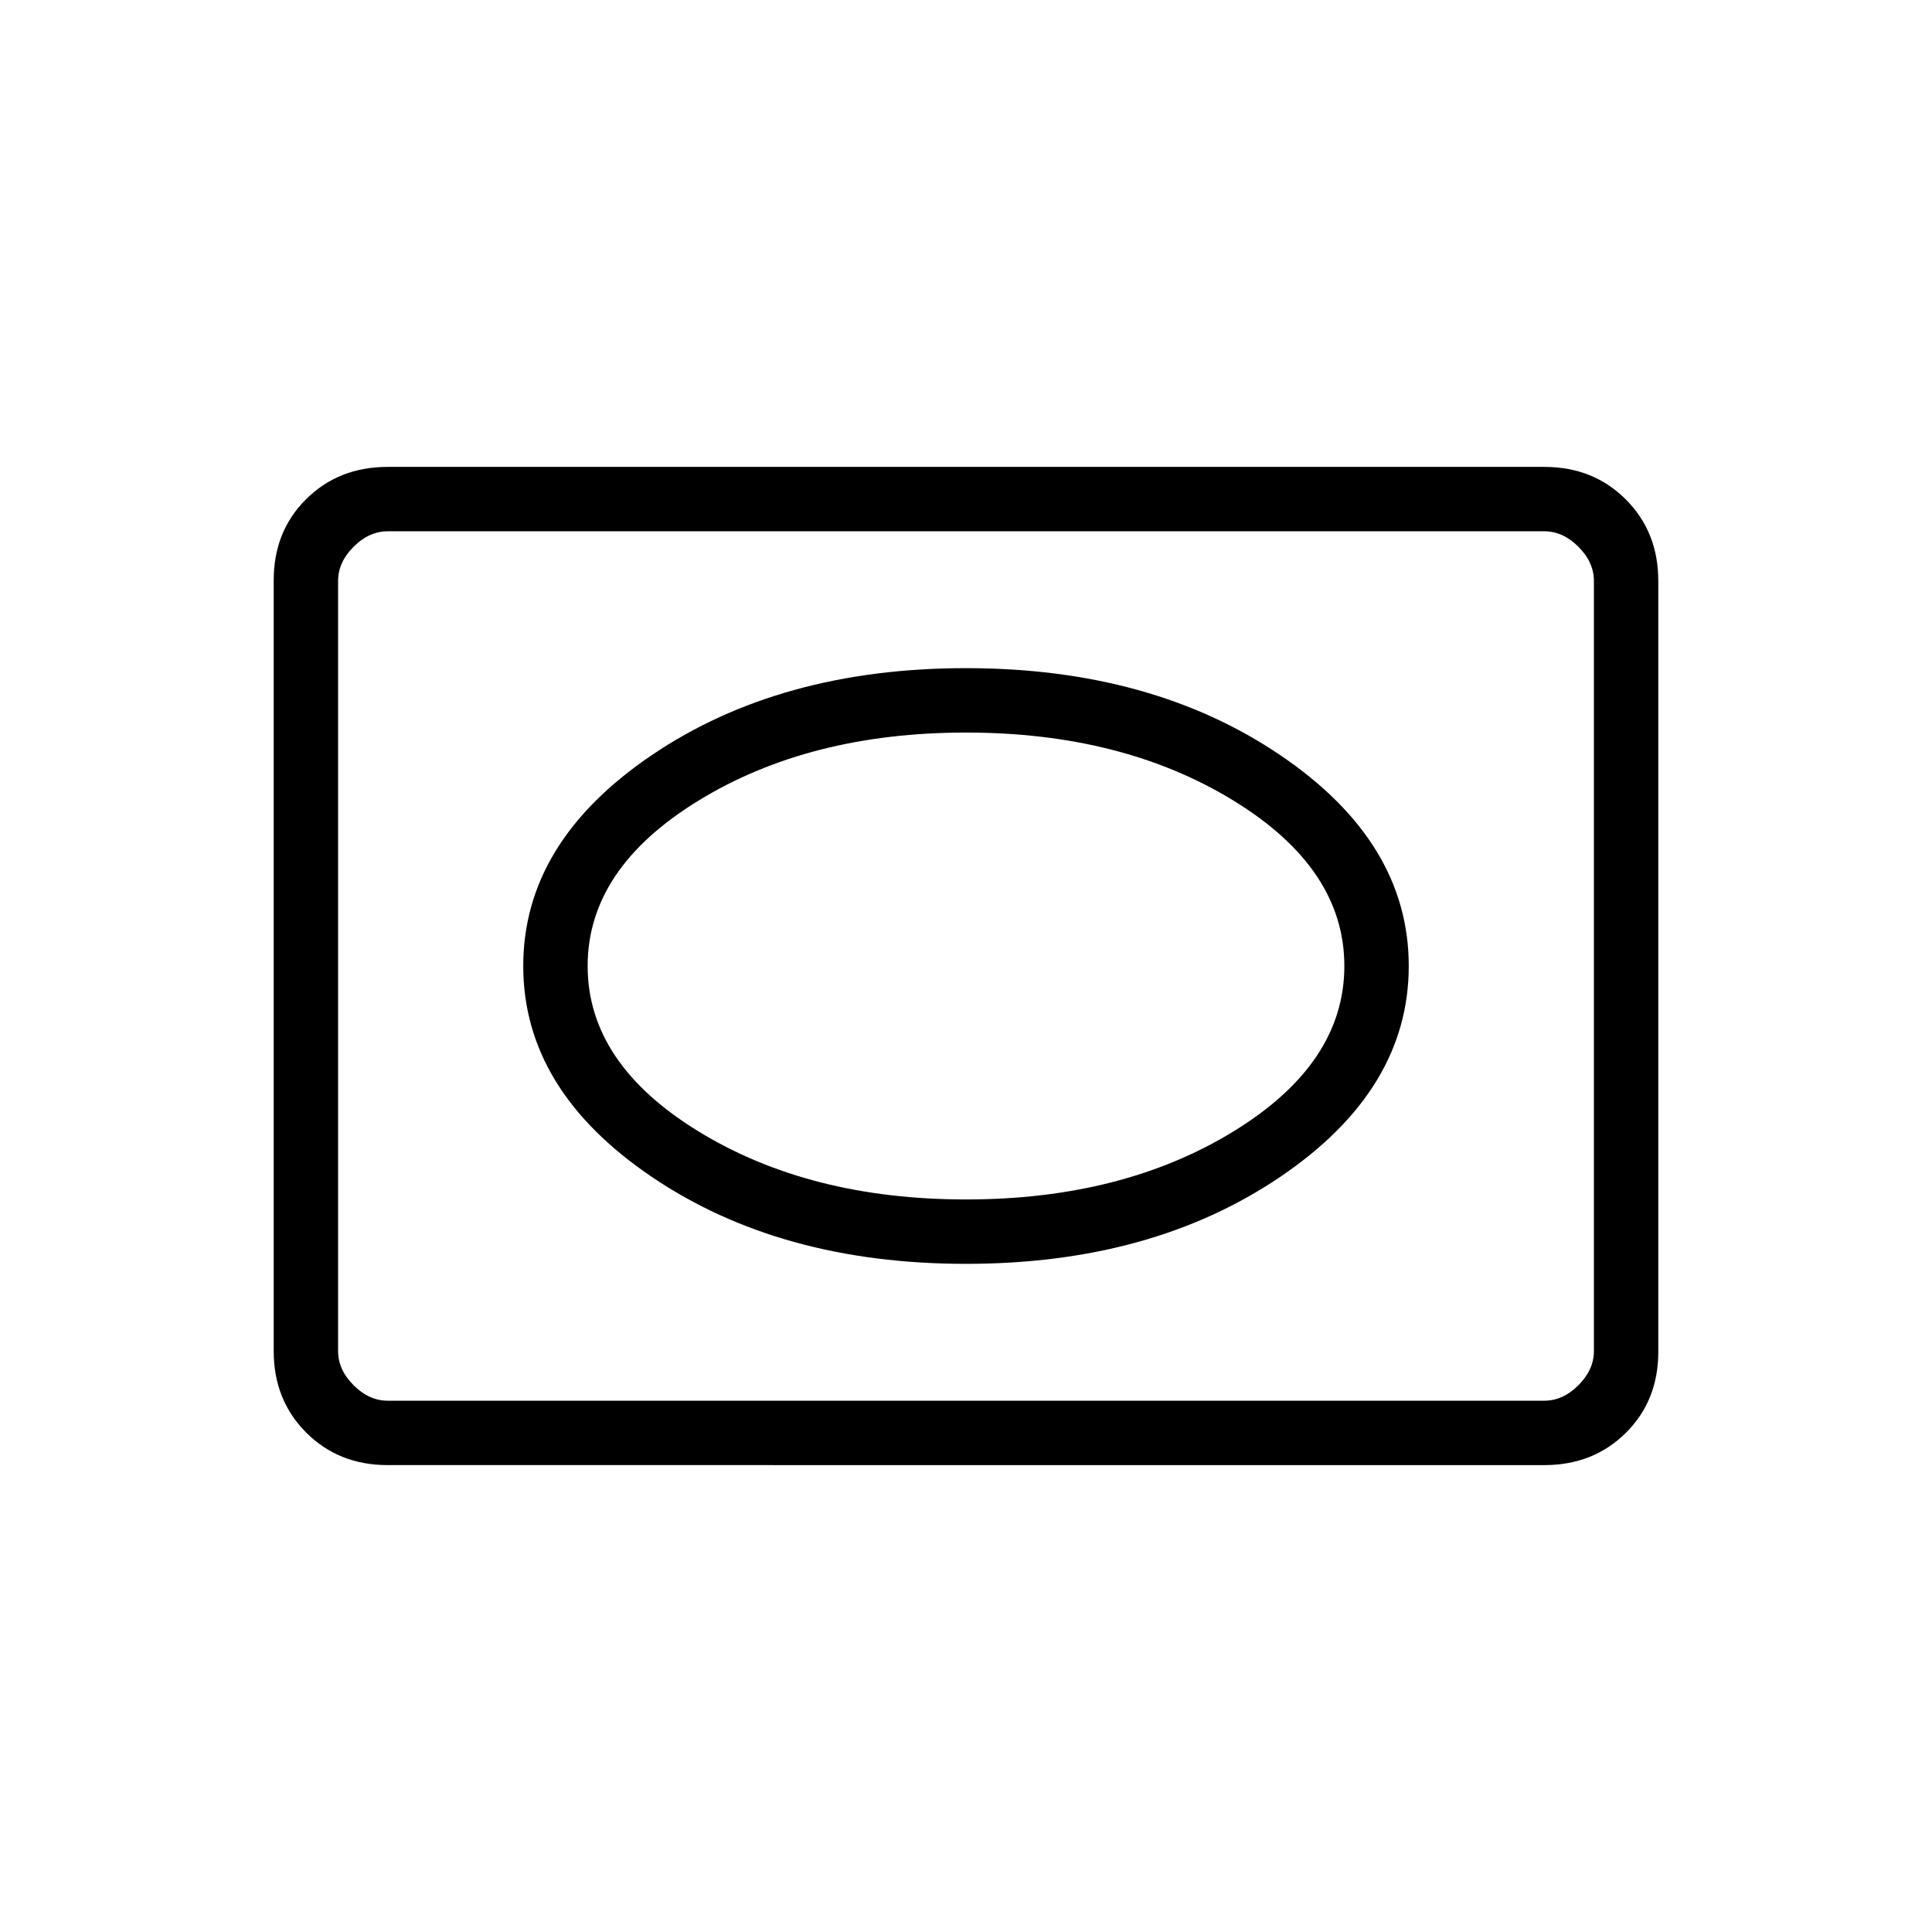 <svg xmlns="http://www.w3.org/2000/svg" height="20" viewBox="0 -960 960 960" width="20"><path d="M192.62-232q-24.32 0-40.47-16.16T136-288.66v-383.01Q136-696 152.15-712t40.47-16h574.76q24.32 0 40.47 16.16t16.15 40.5v383.01Q824-264 807.85-248t-40.47 16H192.62Zm0-32h574.76q9.24 0 16.93-7.69 7.69-7.69 7.69-16.93v-382.76q0-9.24-7.69-16.93-7.69-7.69-16.93-7.69H192.62q-9.24 0-16.93 7.69-7.69 7.69-7.69 16.93v382.76q0 9.24 7.69 16.93 7.69 7.69 16.93 7.69ZM168-264v-432 432Zm312-68q92.31 0 156.15-43.23Q700-418.46 700-480t-63.85-104.77Q572.31-628 480-628t-156.15 43.23Q260-541.54 260-480t63.85 104.77Q387.69-332 480-332Zm0-32q-77.69 0-132.85-33.77Q292-431.54 292-480t55.15-82.23Q402.31-596 480-596t132.85 33.77Q668-528.46 668-480t-55.15 82.23Q557.69-364 480-364Z"/></svg>